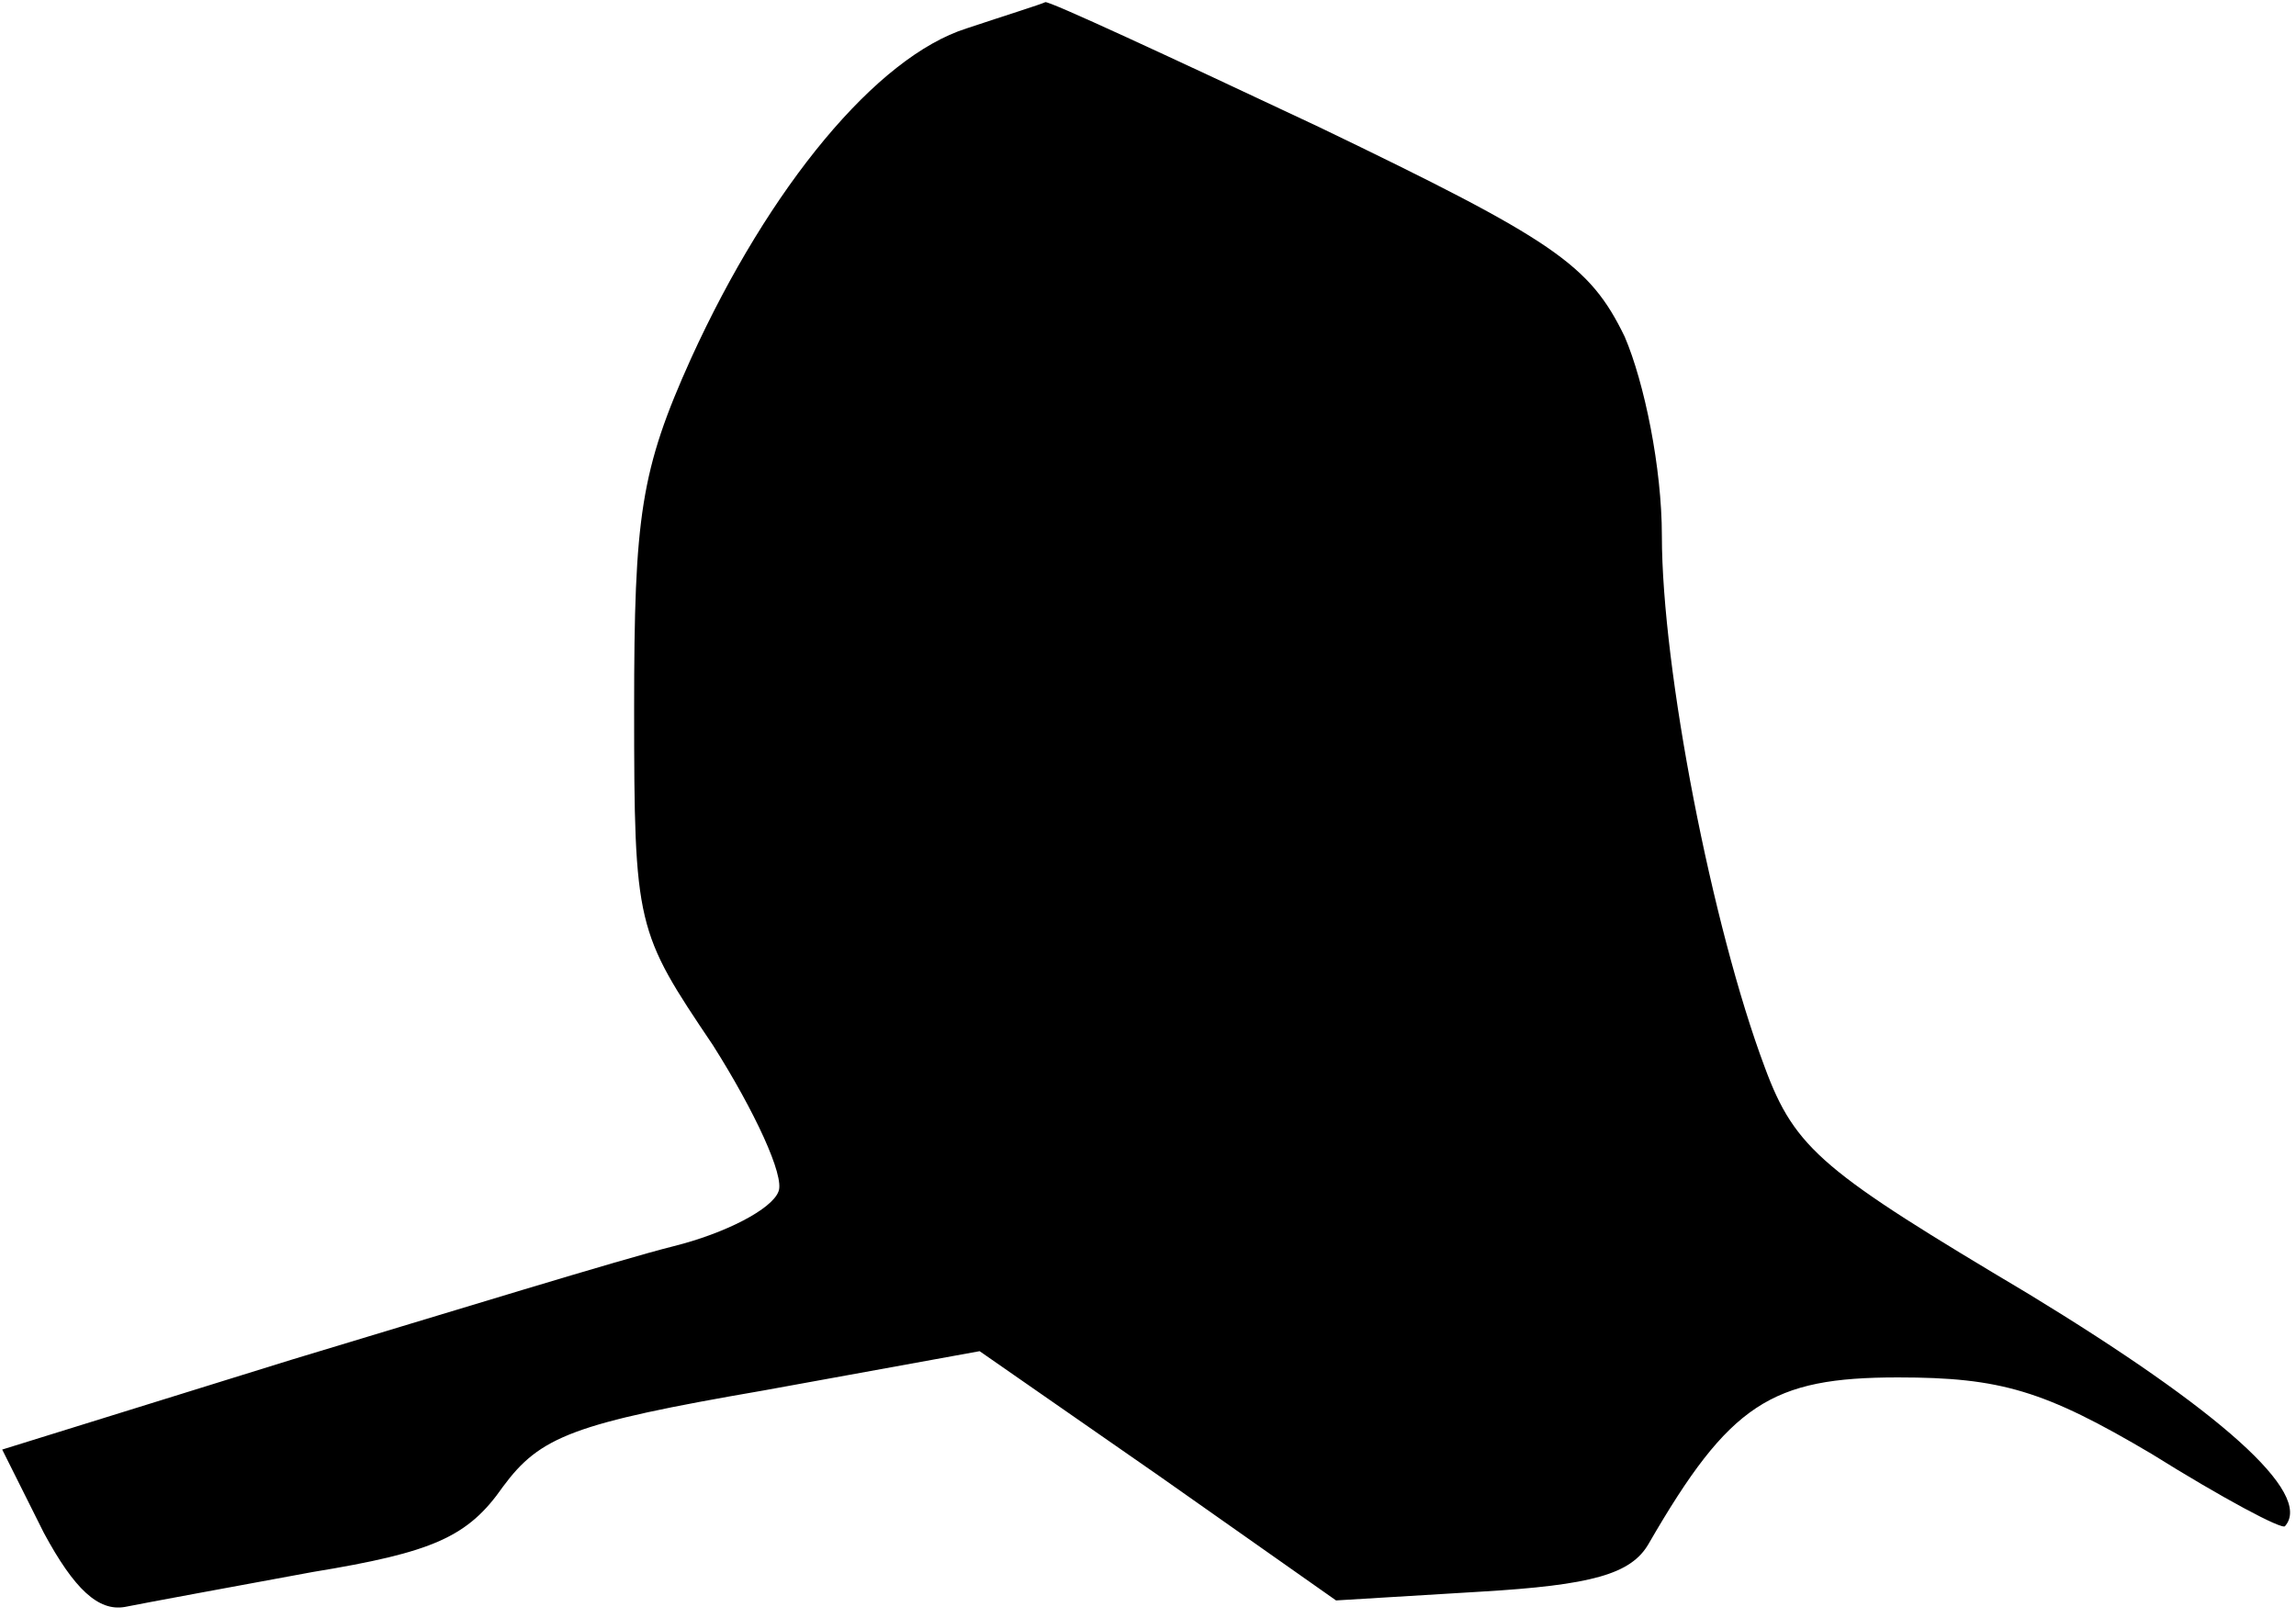 <?xml version="1.0" standalone="no"?>
<!DOCTYPE svg PUBLIC "-//W3C//DTD SVG 20010904//EN"
 "http://www.w3.org/TR/2001/REC-SVG-20010904/DTD/svg10.dtd">
<svg version="1.0" xmlns="http://www.w3.org/2000/svg"
 width="105pt" height="74pt" viewBox="0 0 105 74"
 preserveAspectRatio="xMidYMid meet">
<g transform="translate(0,74) scale(0.1,-0.1)"
fill="#000000" stroke="none">
<path fill="#000000" stroke="none" d="M442 727 c-41 -13 -90 -72 -126 -151
-23 -51 -26 -72 -26 -160 0 -100 1 -102 36 -154 19 -30 33 -60 30 -67 -3 -8
-24 -19 -48 -25 -24 -6 -102 -30 -175 -52 l-132 -41 19 -38 c14 -26 25 -36 37
-34 10 2 48 9 86 16 55 9 71 16 87 39 17 23 32 29 119 44 l99 18 82 -57 81
-57 66 4 c51 3 69 8 77 22 37 64 56 76 114 76 47 0 67 -6 116 -35 32 -20 60
-35 61 -33 13 15 -30 53 -117 106 -94 56 -107 66 -121 104 -24 64 -47 182 -47
243 0 31 -8 70 -17 91 -16 33 -32 44 -140 96 -68 32 -124 58 -125 57 -2 -1
-18 -6 -36 -12z"/>
</g>
</svg>
